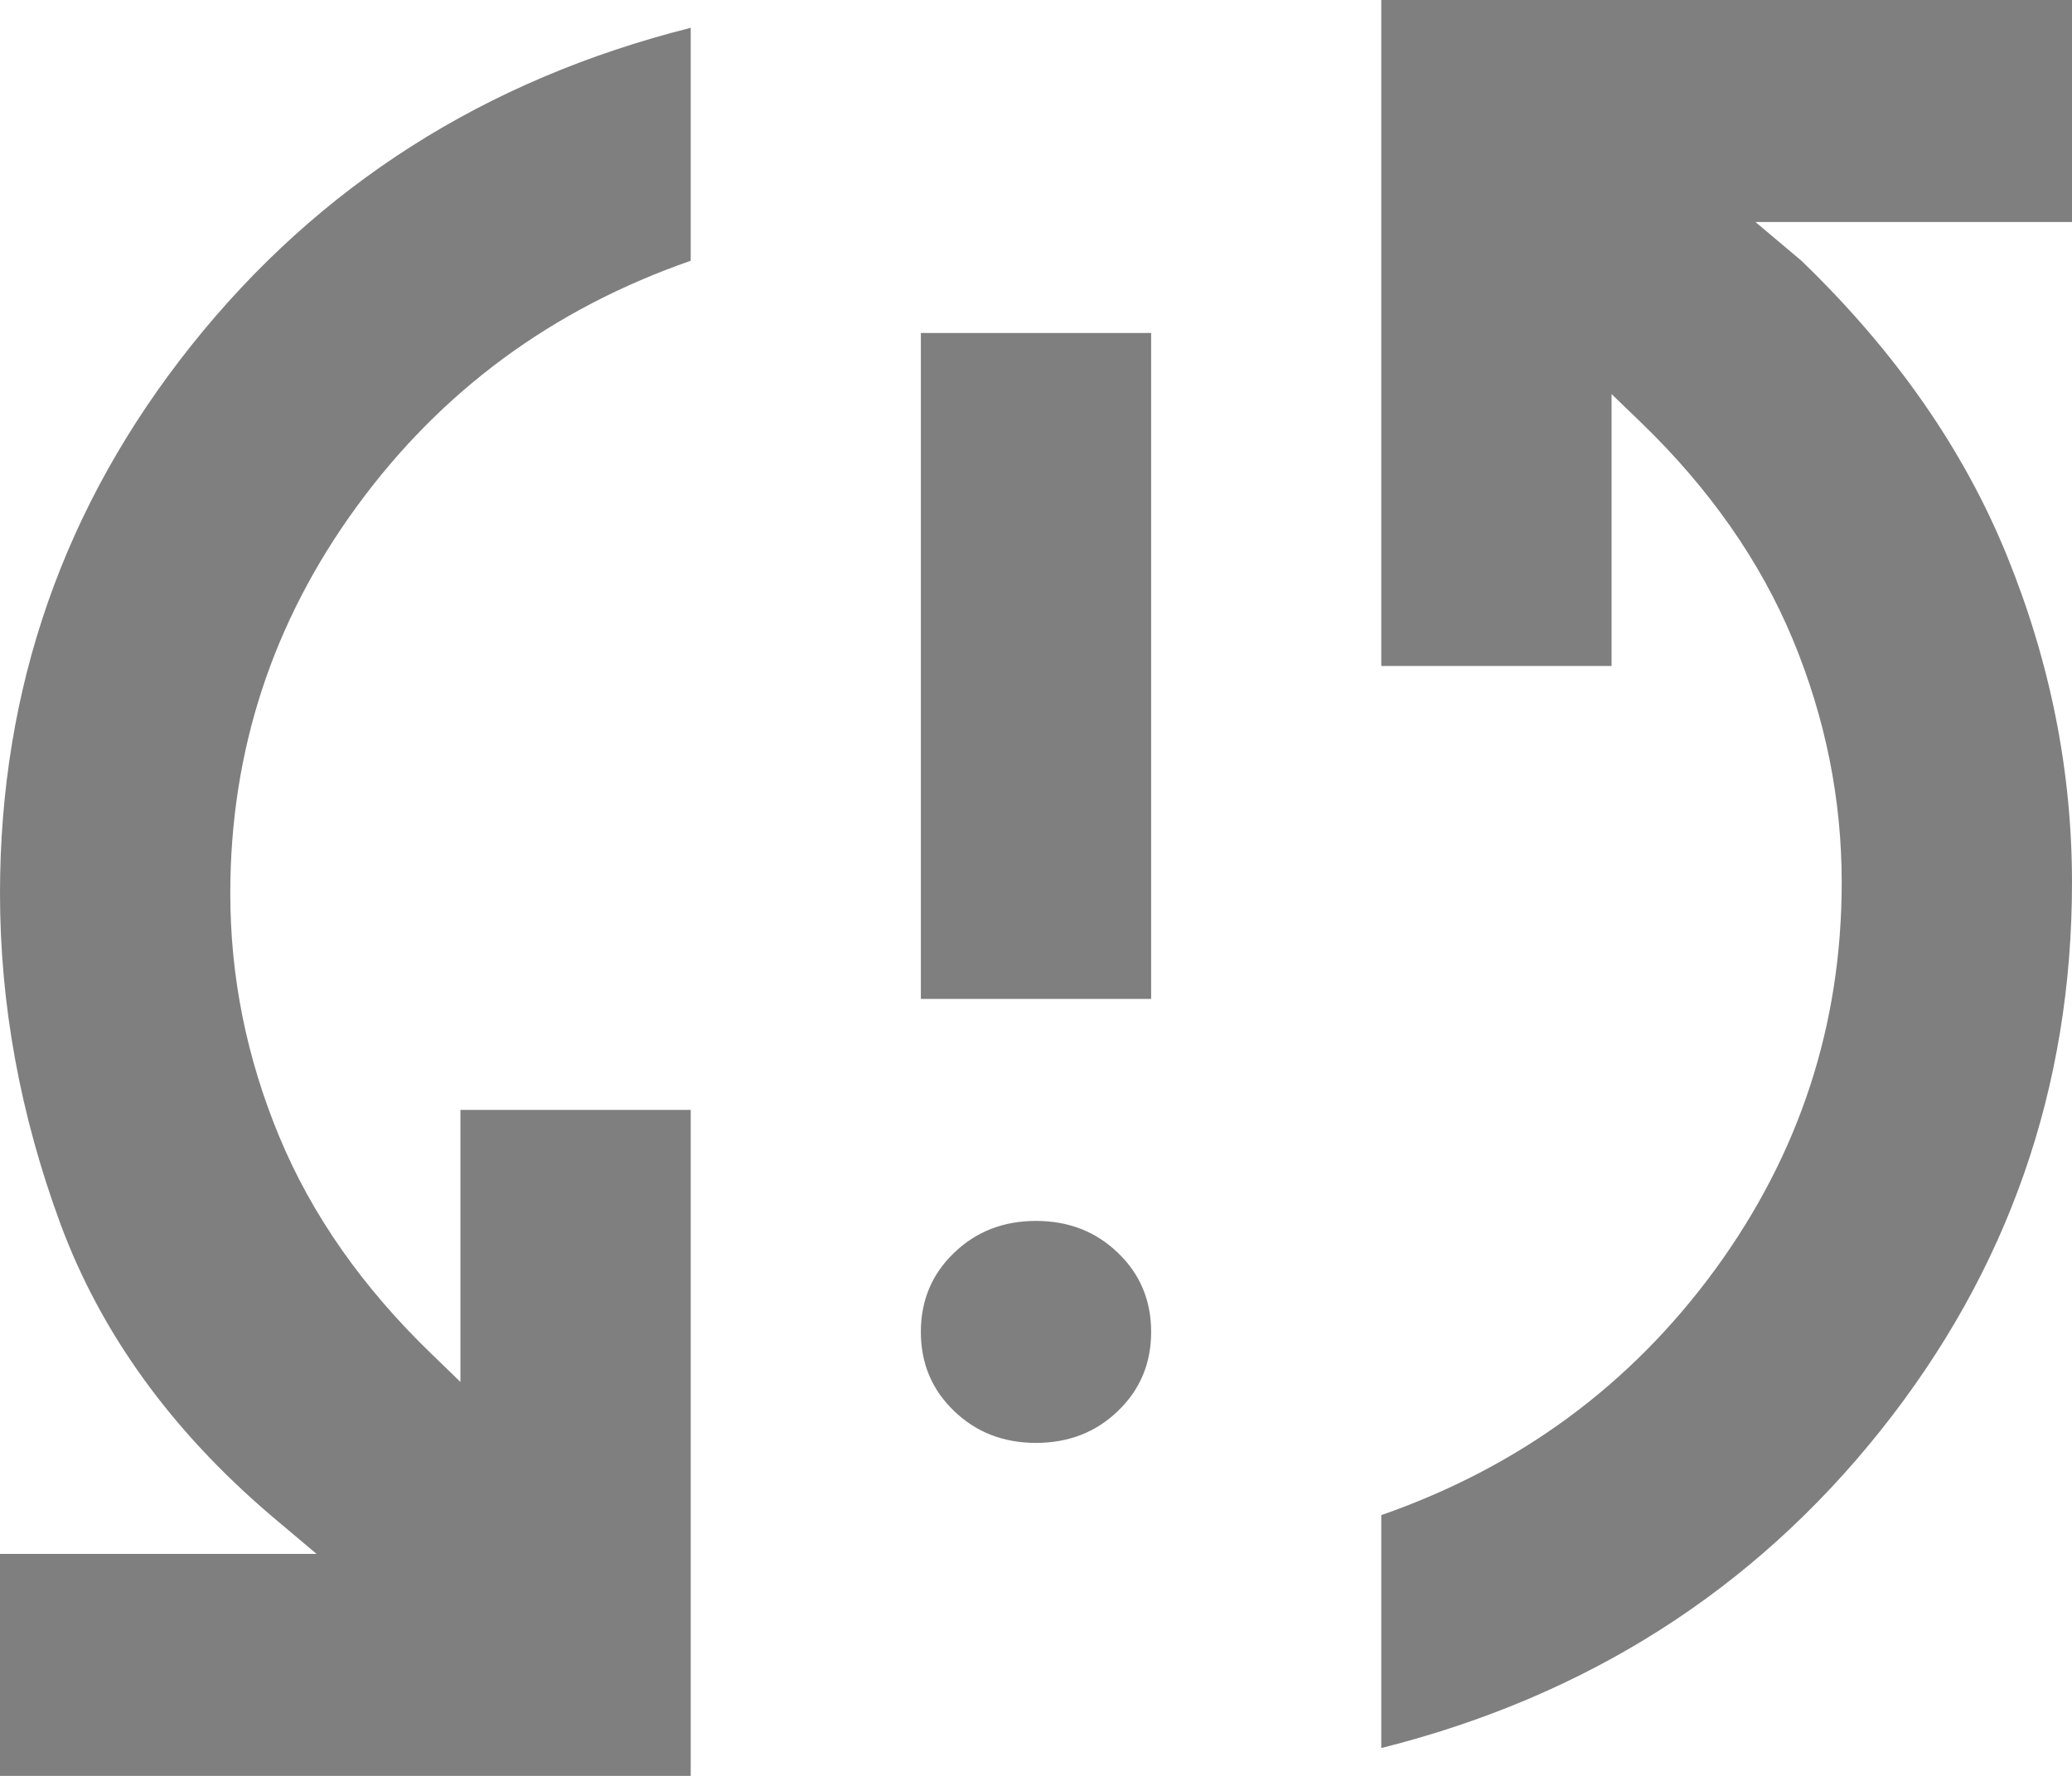 <svg width="14" height="12" viewBox="0 0 14 12" fill="none" xmlns="http://www.w3.org/2000/svg">
<path d="M0 12V10.5H2.139L1.828 10.238C1.154 9.662 0.681 9.006 0.408 8.269C0.136 7.531 0 6.787 0 6.037C0 4.65 0.431 3.416 1.293 2.334C2.155 1.253 3.28 0.537 4.667 0.188V1.762C3.733 2.087 2.981 2.641 2.411 3.422C1.841 4.203 1.556 5.075 1.556 6.037C1.556 6.6 1.666 7.147 1.886 7.678C2.106 8.209 2.45 8.7 2.917 9.15L3.111 9.338V7.5H4.667V12H0ZM7 9.75C6.78 9.75 6.595 9.678 6.446 9.534C6.297 9.391 6.222 9.213 6.222 9C6.222 8.787 6.297 8.609 6.446 8.466C6.595 8.322 6.78 8.25 7 8.25C7.22 8.25 7.405 8.322 7.554 8.466C7.703 8.609 7.778 8.787 7.778 9C7.778 9.213 7.703 9.391 7.554 9.534C7.405 9.678 7.22 9.75 7 9.75ZM6.222 6.75V2.25H7.778V6.75H6.222ZM9.333 11.812V10.238C10.267 9.912 11.018 9.359 11.589 8.578C12.159 7.797 12.444 6.925 12.444 5.963C12.444 5.4 12.334 4.853 12.114 4.322C11.893 3.791 11.55 3.3 11.083 2.85L10.889 2.663V4.5H9.333V0H14V1.5H11.861L12.172 1.762C12.807 2.375 13.271 3.041 13.562 3.759C13.854 4.478 14 5.213 14 5.963C14 7.35 13.569 8.584 12.707 9.666C11.845 10.747 10.72 11.463 9.333 11.812Z" fill="black" fill-opacity="0.5"/>
</svg>
